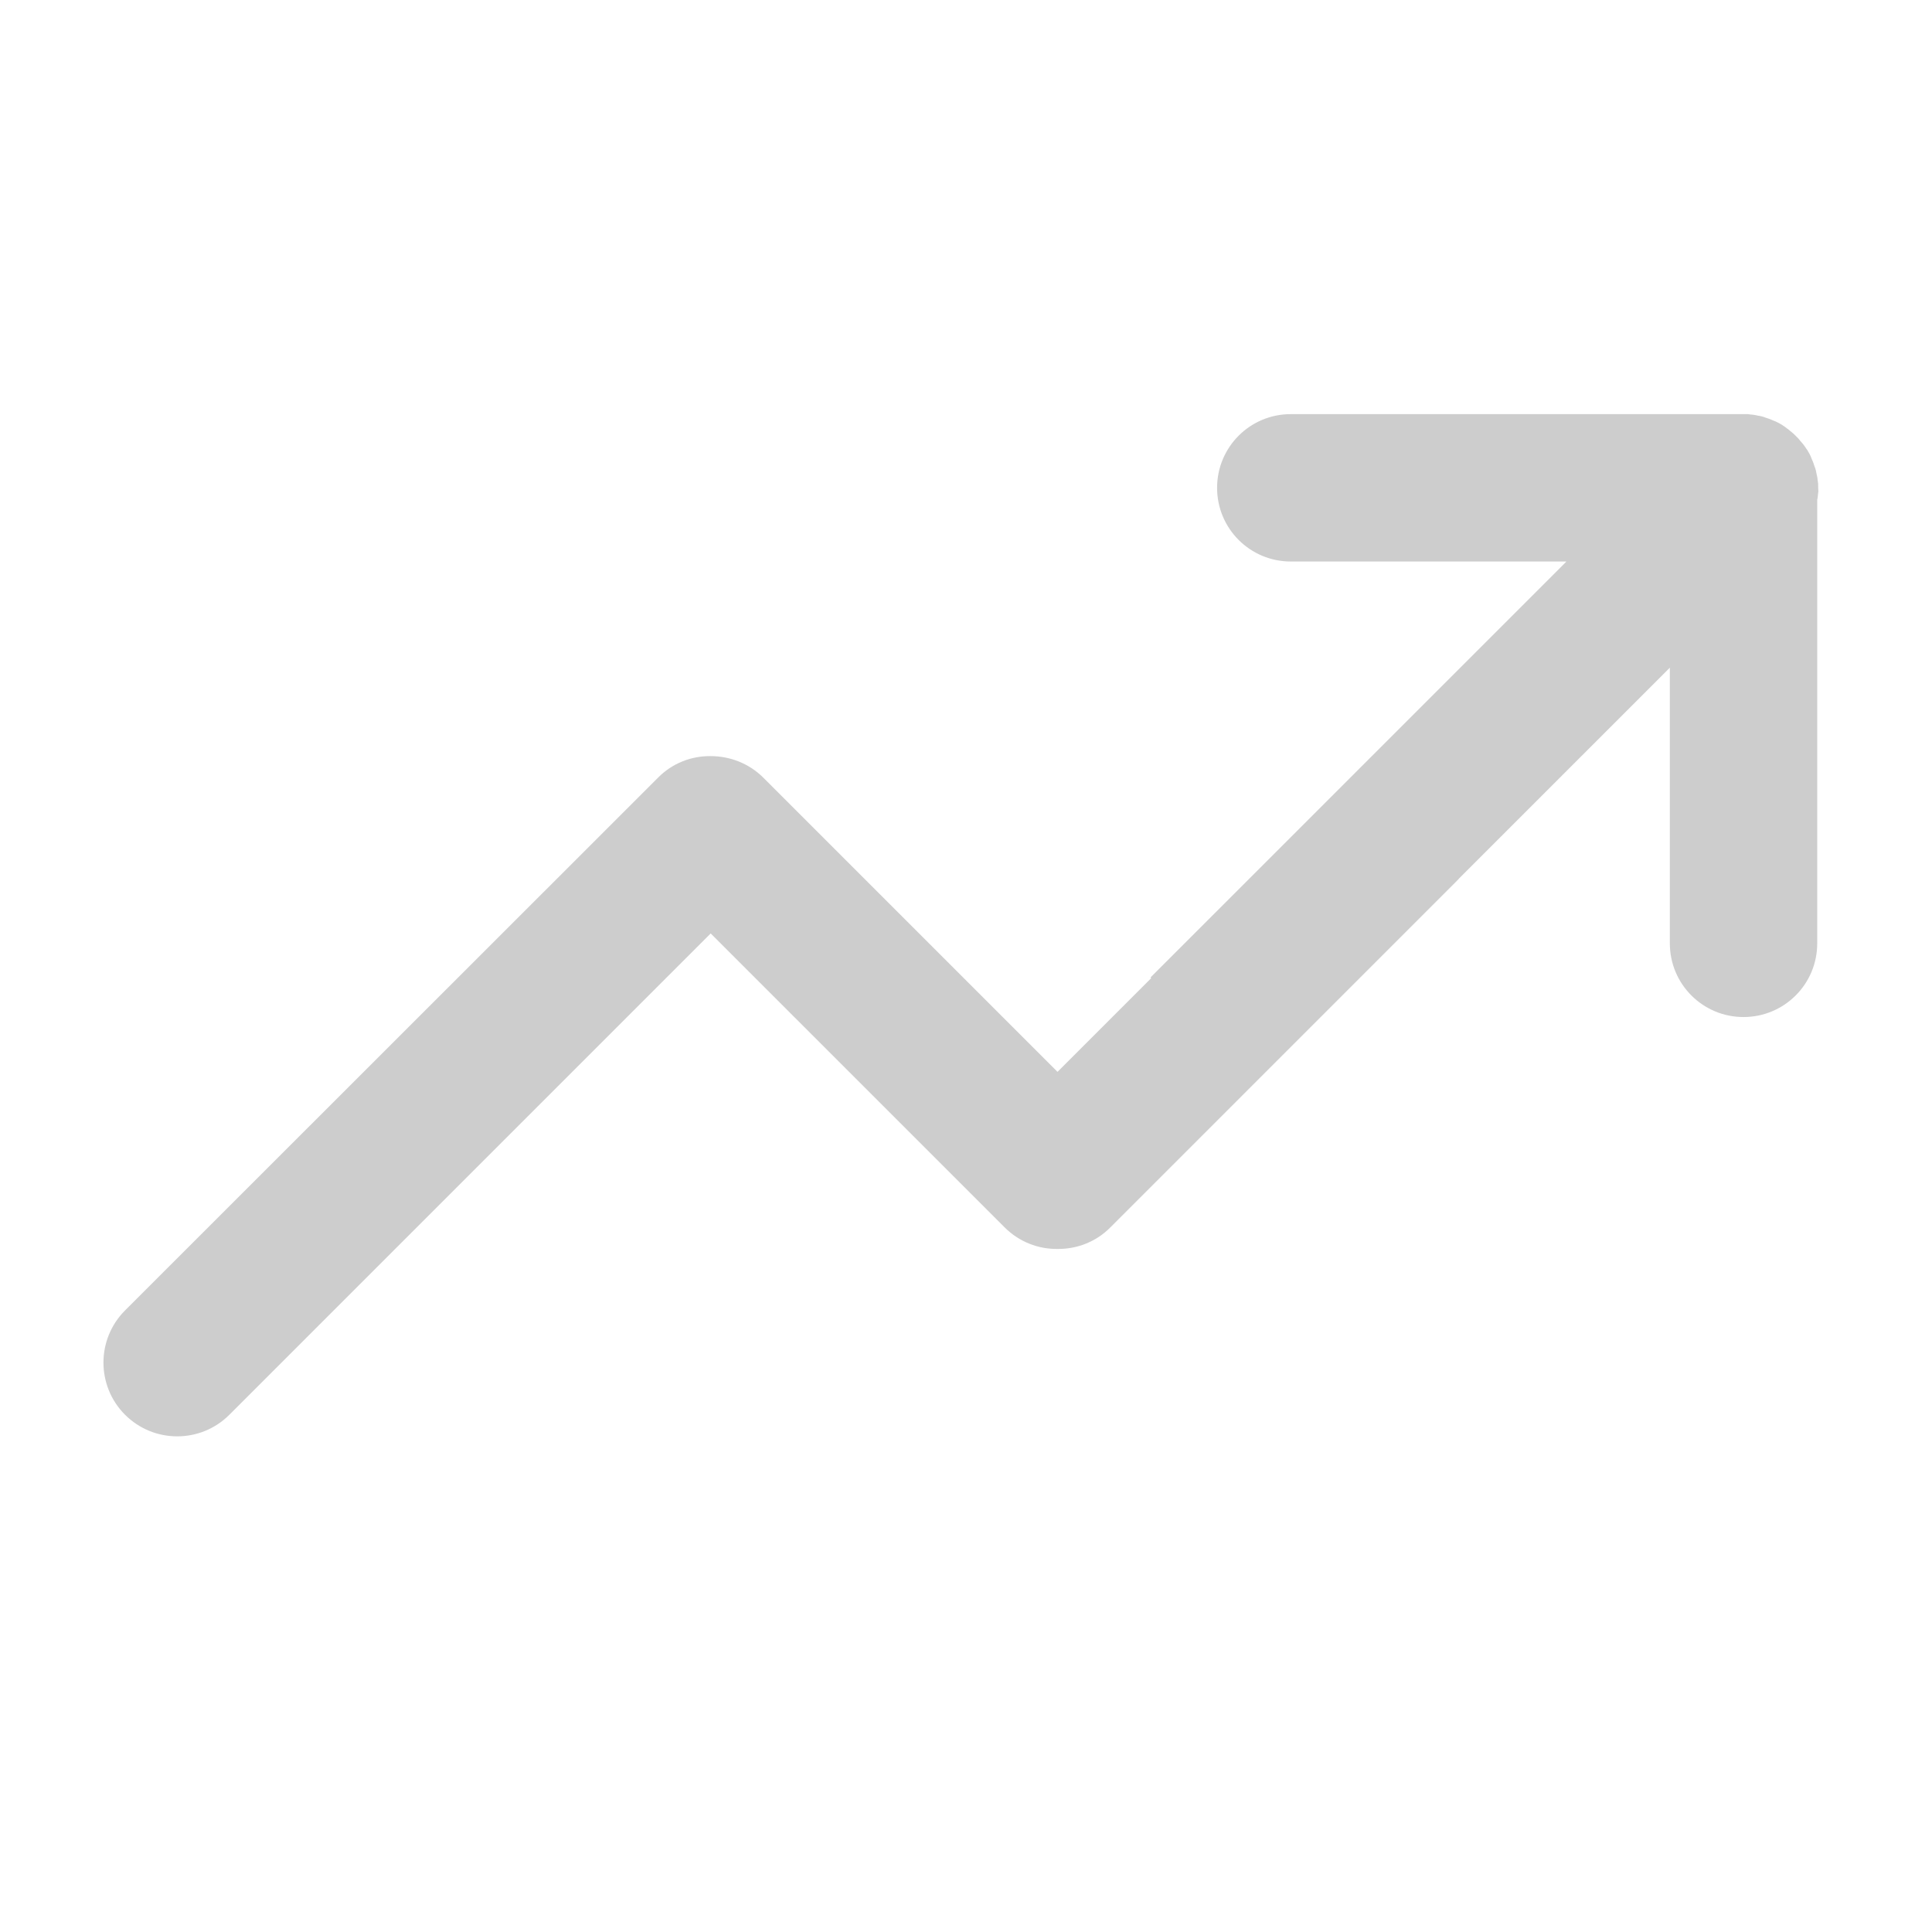 <?xml version="1.0" standalone="no"?><!DOCTYPE svg PUBLIC "-//W3C//DTD SVG 1.1//EN" "http://www.w3.org/Graphics/SVG/1.1/DTD/svg11.dtd"><svg t="1585104199547" class="icon" viewBox="0 0 1024 1024" version="1.1" xmlns="http://www.w3.org/2000/svg" p-id="3962" xmlns:xlink="http://www.w3.org/1999/xlink" width="200" height="200"><defs><style type="text/css"></style></defs><path d="M963.66 256.607c0-0.244 0-0.607-0.126-0.851 0-0.369 0-0.614-0.119-0.978 0-0.369-0.119-0.733-0.119-1.104 0-0.244 0-0.487-0.126-0.725 0-0.369-0.119-0.859-0.244-1.222 0-0.244-0.119-0.369-0.119-0.613-0.126-0.365-0.126-0.852-0.245-1.216 0-0.244-0.126-0.369-0.126-0.613-0.119-0.365-0.244-0.734-0.364-1.222-0.126-0.244-0.126-0.49-0.244-0.609l-0.369-1.095c-0.119-0.245-0.119-0.49-0.244-0.734-0.121-0.369-0.245-0.613-0.365-0.978-0.126-0.244-0.244-0.613-0.369-0.851-0.119-0.244-0.238-0.613-0.364-0.859-0.119-0.364-0.244-0.607-0.364-0.977l-0.371-0.734c-0.119-0.364-0.364-0.725-0.487-0.971-0.119-0.245-0.244-0.371-0.364-0.614-0.244-0.364-0.369-0.733-0.614-1.097-0.119-0.126-0.244-0.369-0.364-0.487l-0.733-1.097c-0.119-0.126-0.244-0.369-0.365-0.487-0.244-0.369-0.487-0.733-0.733-0.978-0.126-0.244-0.244-0.369-0.487-0.613-0.245-0.238-0.49-0.607-0.734-0.851-0.244-0.245-0.487-0.49-0.607-0.734-0.244-0.244-0.369-0.487-0.614-0.733-0.851-0.972-1.829-1.83-2.681-2.682-0.245-0.244-0.49-0.369-0.734-0.614-0.244-0.244-0.487-0.487-0.733-0.607-0.245-0.244-0.614-0.487-0.859-0.733-0.238-0.121-0.364-0.365-0.607-0.49-0.365-0.244-0.734-0.487-0.978-0.733-0.119-0.119-0.364-0.244-0.487-0.365l-1.097-0.733c-0.119-0.119-0.364-0.244-0.487-0.364-0.365-0.244-0.734-0.369-1.097-0.614-0.244-0.119-0.369-0.244-0.613-0.364-0.365-0.126-0.734-0.369-0.972-0.487l-0.734-0.369c-0.369-0.121-0.613-0.245-0.977-0.365-0.244-0.126-0.614-0.244-0.859-0.369-0.244-0.119-0.607-0.238-0.851-0.364-0.365-0.119-0.609-0.244-0.978-0.364-0.244-0.126-0.487-0.126-0.733-0.245l-1.097-0.369c-0.244-0.119-0.487-0.119-0.609-0.244-0.369-0.119-0.733-0.244-1.22-0.364-0.245 0-0.371-0.126-0.614-0.126-0.364-0.119-0.851-0.244-1.216-0.244-0.244 0-0.487-0.121-0.613-0.121-0.364-0.126-0.852-0.126-1.222-0.244-0.244 0-0.482-0.126-0.725-0.126-0.369 0-0.734-0.119-1.104-0.119-0.364 0-0.607 0-0.978-0.126-0.244 0-0.607 0-0.851-0.119h-242.407c-21.604 0-39.062 17.456-39.062 39.062 0 21.604 17.458 39.055 39.062 39.055h146.102l-3.171 3.177-217.27 217.265 0.369 0.369-49.676 49.676-155.87-155.87c-7.694-7.689-17.827-11.472-27.953-11.472-10.13-0.126-20.263 3.659-27.952 11.472l-282.446 282.322c-15.258 15.258-15.258 40.041 0 55.298 15.258 15.258 40.033 15.258 55.291 0l255.108-255.11 155.746 155.751c7.813 7.815 17.945 11.593 28.076 11.474 10.126 0.119 20.382-3.659 28.070-11.474l182.964-182.969c0.734-0.734 1.347-1.342 1.956-2.075l111.564-111.564v146.109c0 21.604 17.451 39.060 39.055 39.060s39.062-17.456 39.062-39.060v-235.085c0-0.244 0.126-0.49 0.126-0.614 0-0.244 0.119-0.487 0.119-0.733 0-0.364 0.119-0.734 0.119-1.097s0-0.607 0.126-0.977c0-0.245 0-0.609 0.119-0.852-0.122-1.466-0.122-2.807-0.122-4.030v0zM963.66 256.607z" p-id="3963" fill="#cdcdcd"></path></svg>